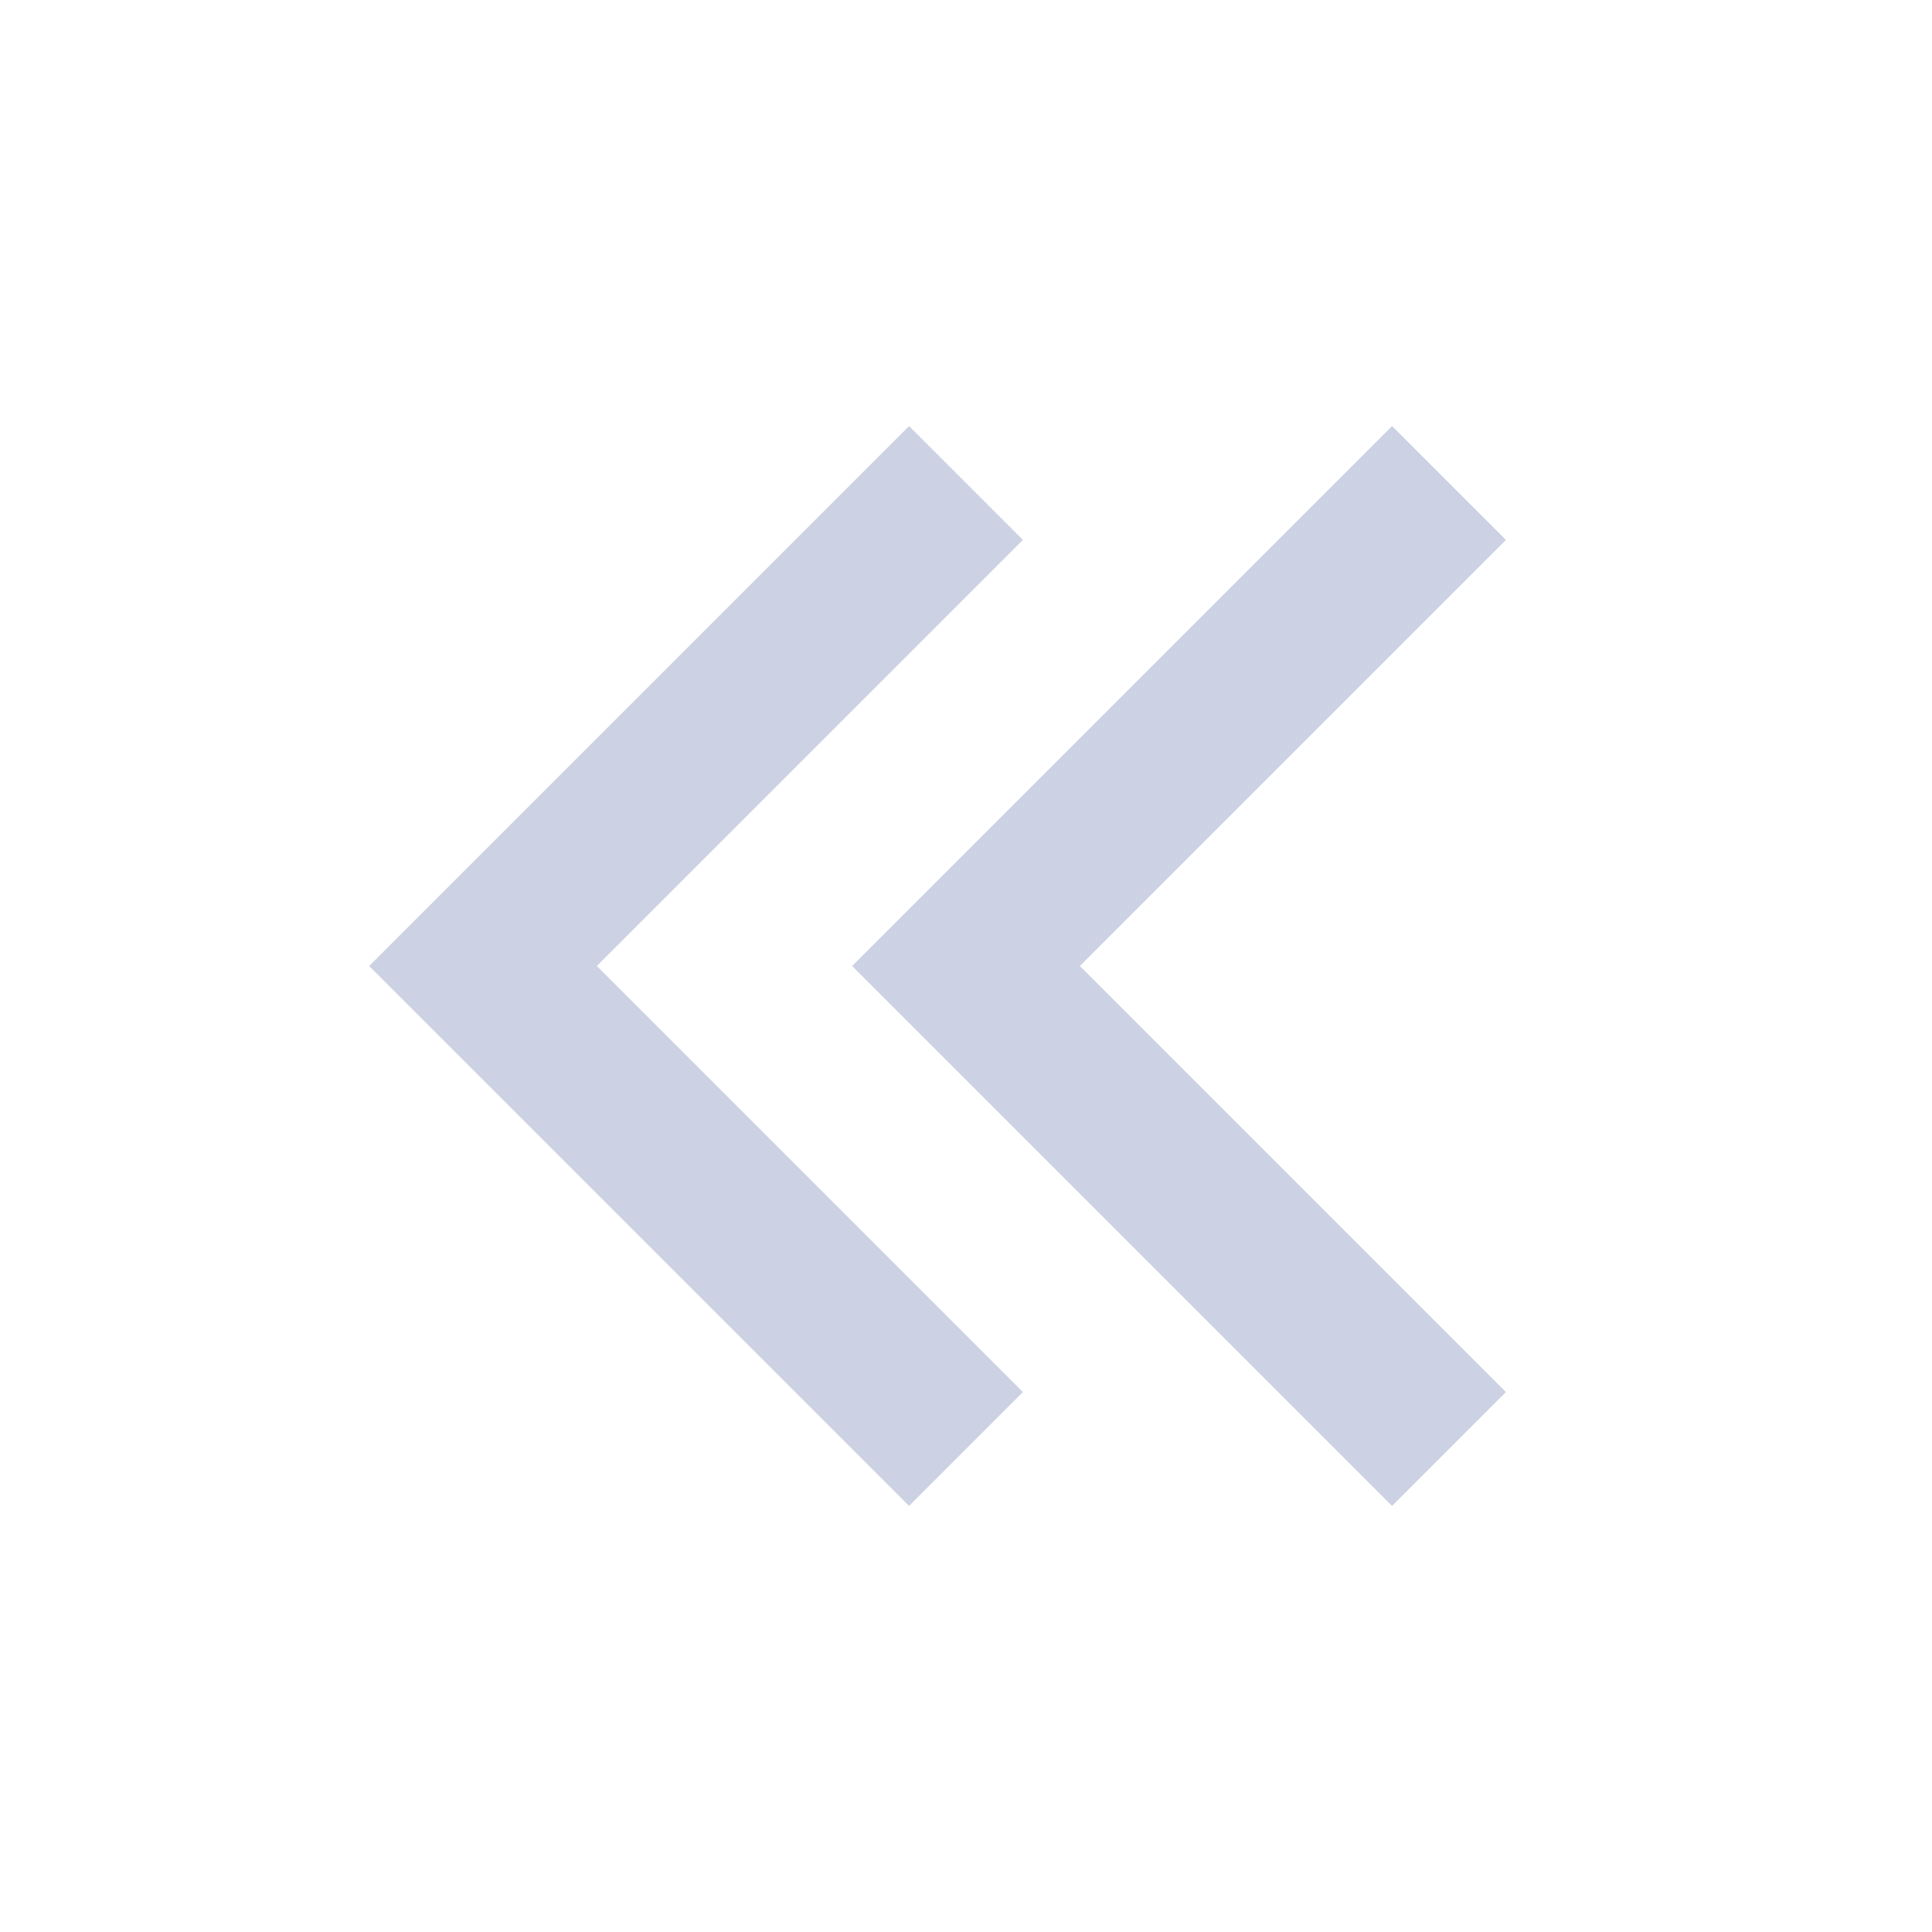 <svg width="24" height="24" viewBox="0 0 24 24" fill="none" xmlns="http://www.w3.org/2000/svg">
<path d="M6 12L5.293 12.707L4.586 12L5.293 11.293L6 12ZM11.293 18.707L5.293 12.707L6.707 11.293L12.707 17.293L11.293 18.707ZM5.293 11.293L11.293 5.293L12.707 6.707L6.707 12.707L5.293 11.293Z" fill="#CCD2E3"/>
<path d="M12 12L11.293 12.707L10.586 12L11.293 11.293L12 12ZM17.293 18.707L11.293 12.707L12.707 11.293L18.707 17.293L17.293 18.707ZM11.293 11.293L17.293 5.293L18.707 6.707L12.707 12.707L11.293 11.293Z" fill="#CCD2E3"/>
</svg>
